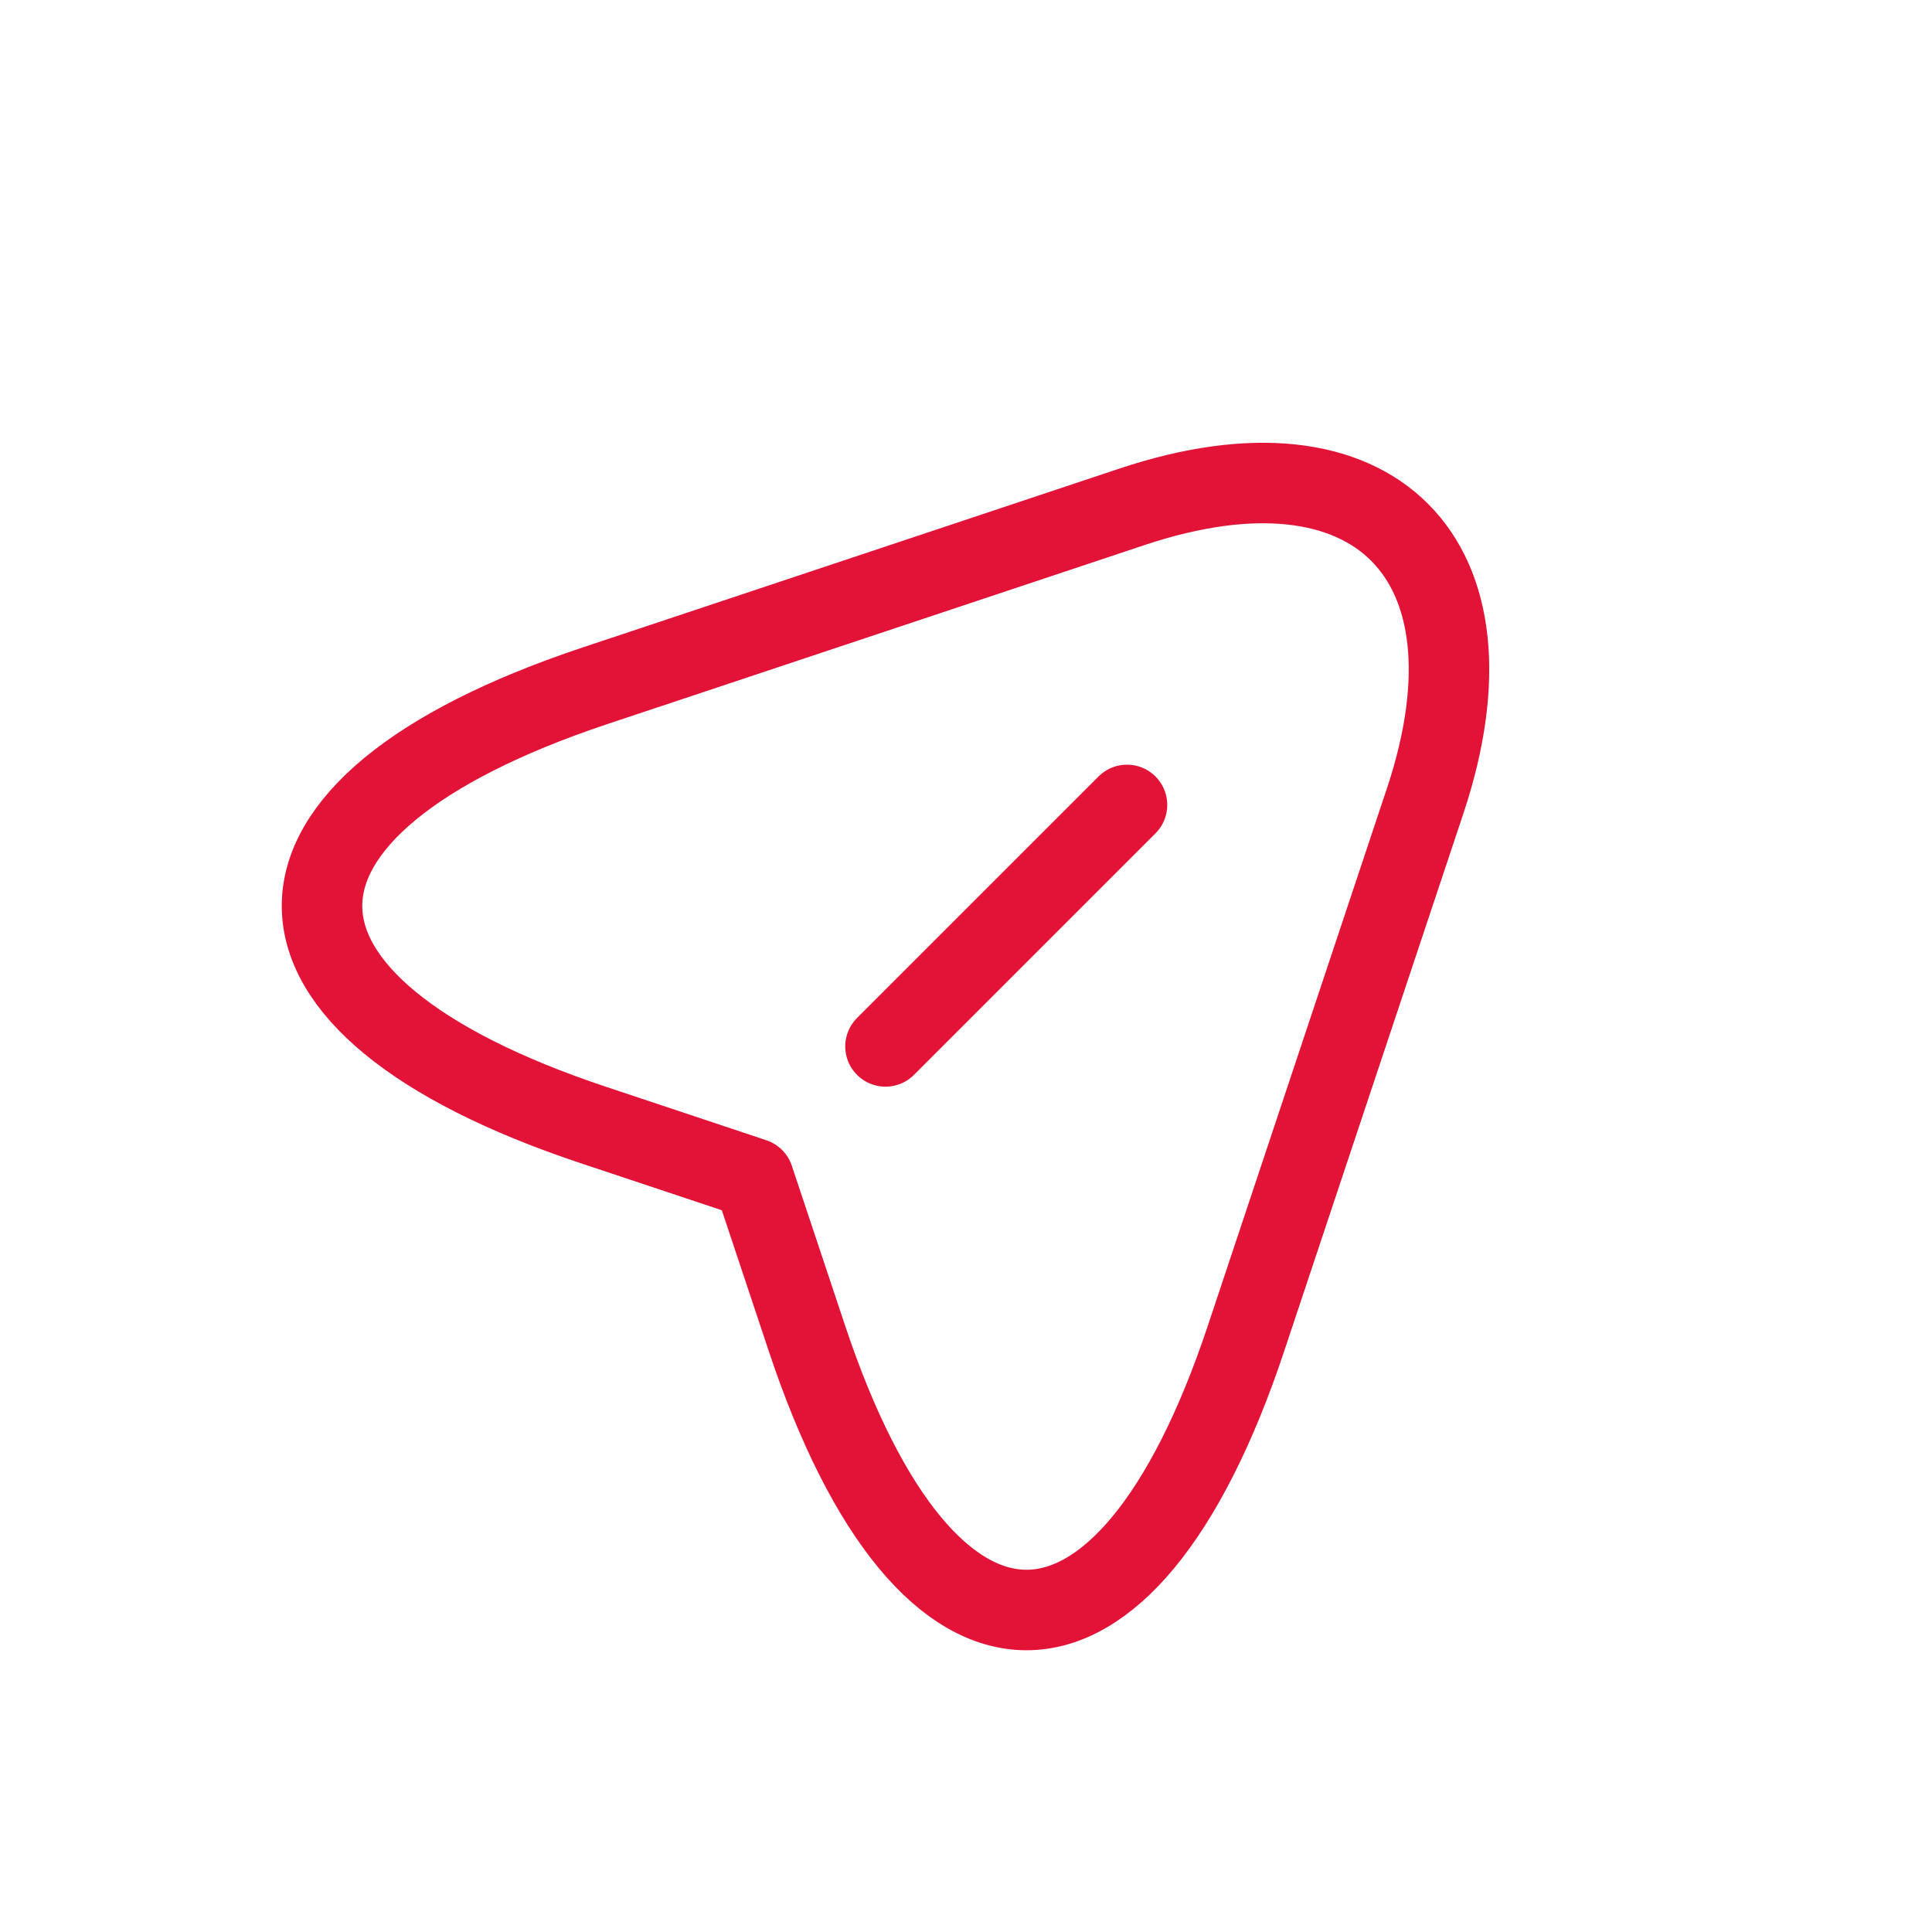 <svg xmlns="http://www.w3.org/2000/svg" width="24" height="24" fill="none" viewBox="0 0 24 24">
  <path stroke="#E31337" stroke-linecap="round" stroke-linejoin="round"  d="m7.376 8.524 6.692-2.23c3.003-1 4.634.638 3.641 3.64l-2.23 6.691c-1.498 4.5-3.957 4.5-5.455 0l-.662-1.986-1.986-.662c-4.501-1.497-4.501-3.948 0-5.453Z"/>
  <path stroke="#E31337" stroke-linecap="round" stroke-linejoin="round"  d="m11 12.999 3-3"/>
</svg>
